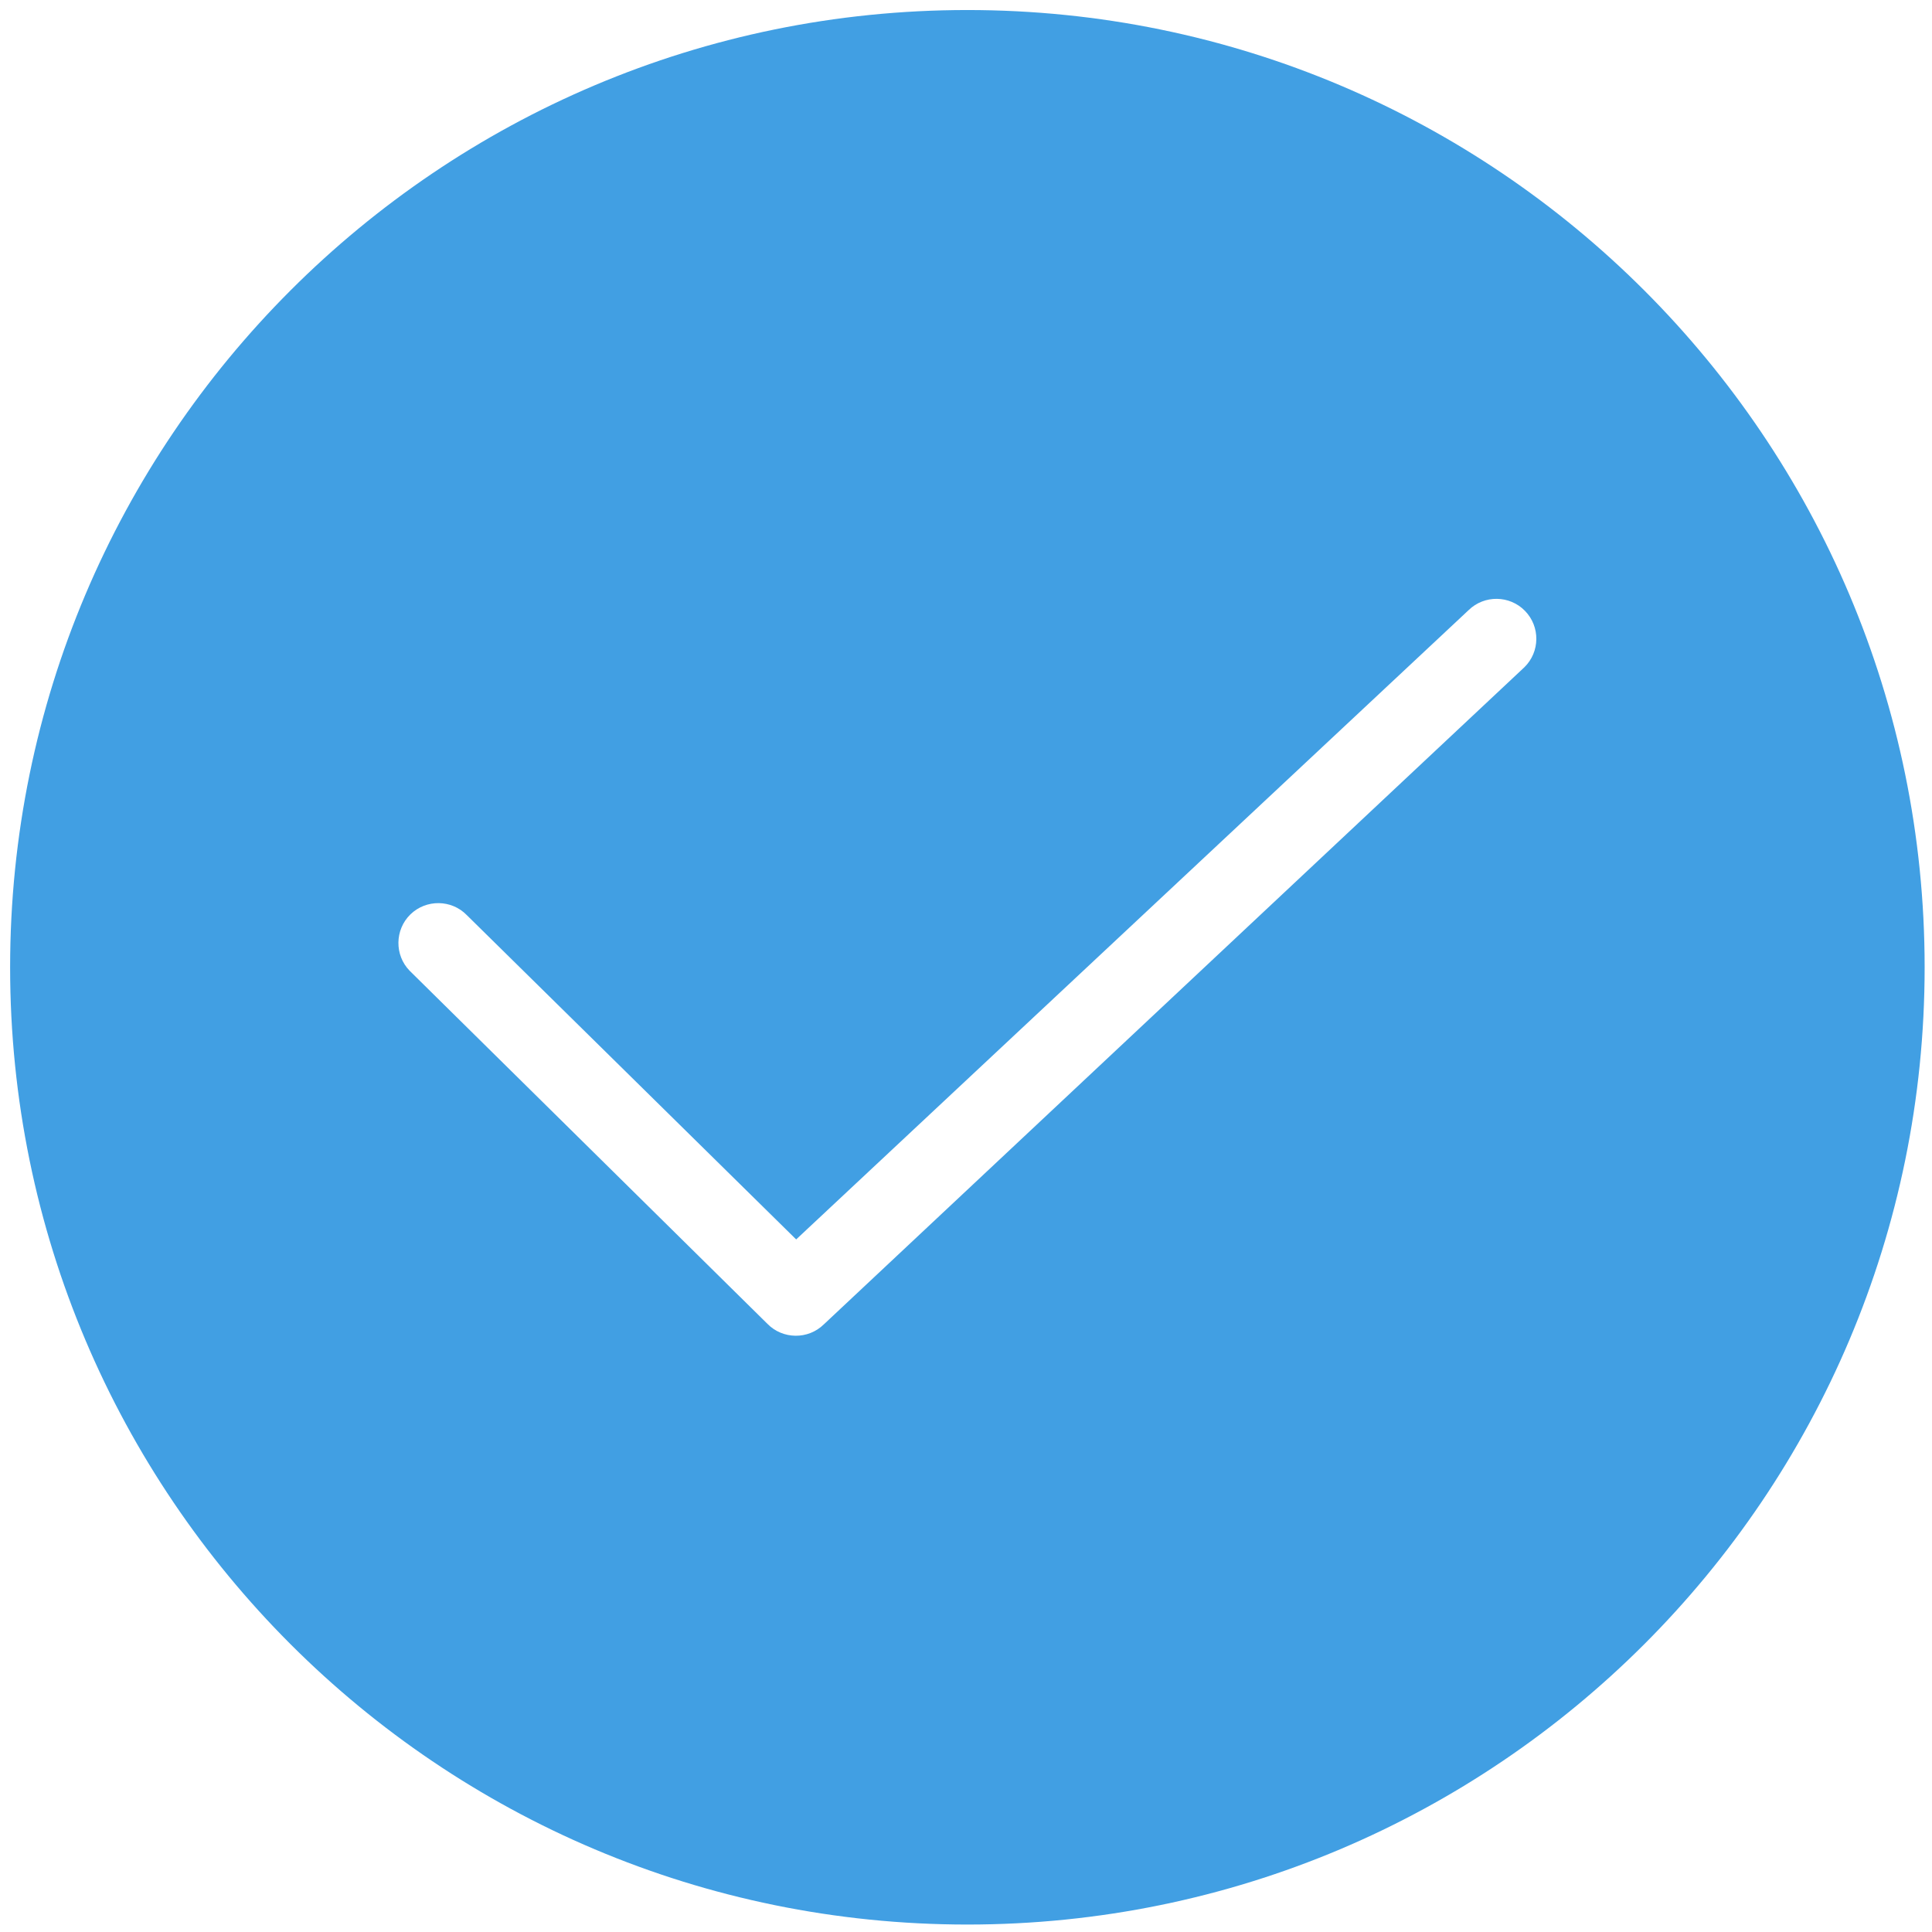 ﻿<?xml version="1.0" encoding="utf-8"?>
<svg version="1.1" xmlns:xlink="http://www.w3.org/1999/xlink" width="21px" height="21px" xmlns="http://www.w3.org/2000/svg">
  <g transform="matrix(1 0 0 1 -504 -402 )">
    <path d="M 20.92 10.514  C 20.92 4.768  16.262 0.109  10.515 0.109  C 4.769 0.109  0.11 4.768  0.11 10.514  C 0.11 16.261  4.769 20.919  10.515 20.919  C 16.262 20.919  20.92 16.261  20.92 10.514  Z M 16.569 7.253  C 16.569 7.253  8.956 14.394  8.954 14.396  C 8.783 14.563  8.507 14.559  8.341 14.389  L 4.453 10.552  C 4.287 10.382  4.29 10.106  4.461 9.939  C 4.632 9.773  4.908 9.776  5.074 9.947  L 8.654 13.472  L 15.963 6.632  C 16.134 6.465  16.41 6.469  16.576 6.64  C 16.743 6.811  16.74 7.086  16.569 7.253  Z " fill-rule="nonzero" fill="#419fe3" stroke="none" transform="matrix(1 0 0 1 504 402 )" />
  </g>
</svg>